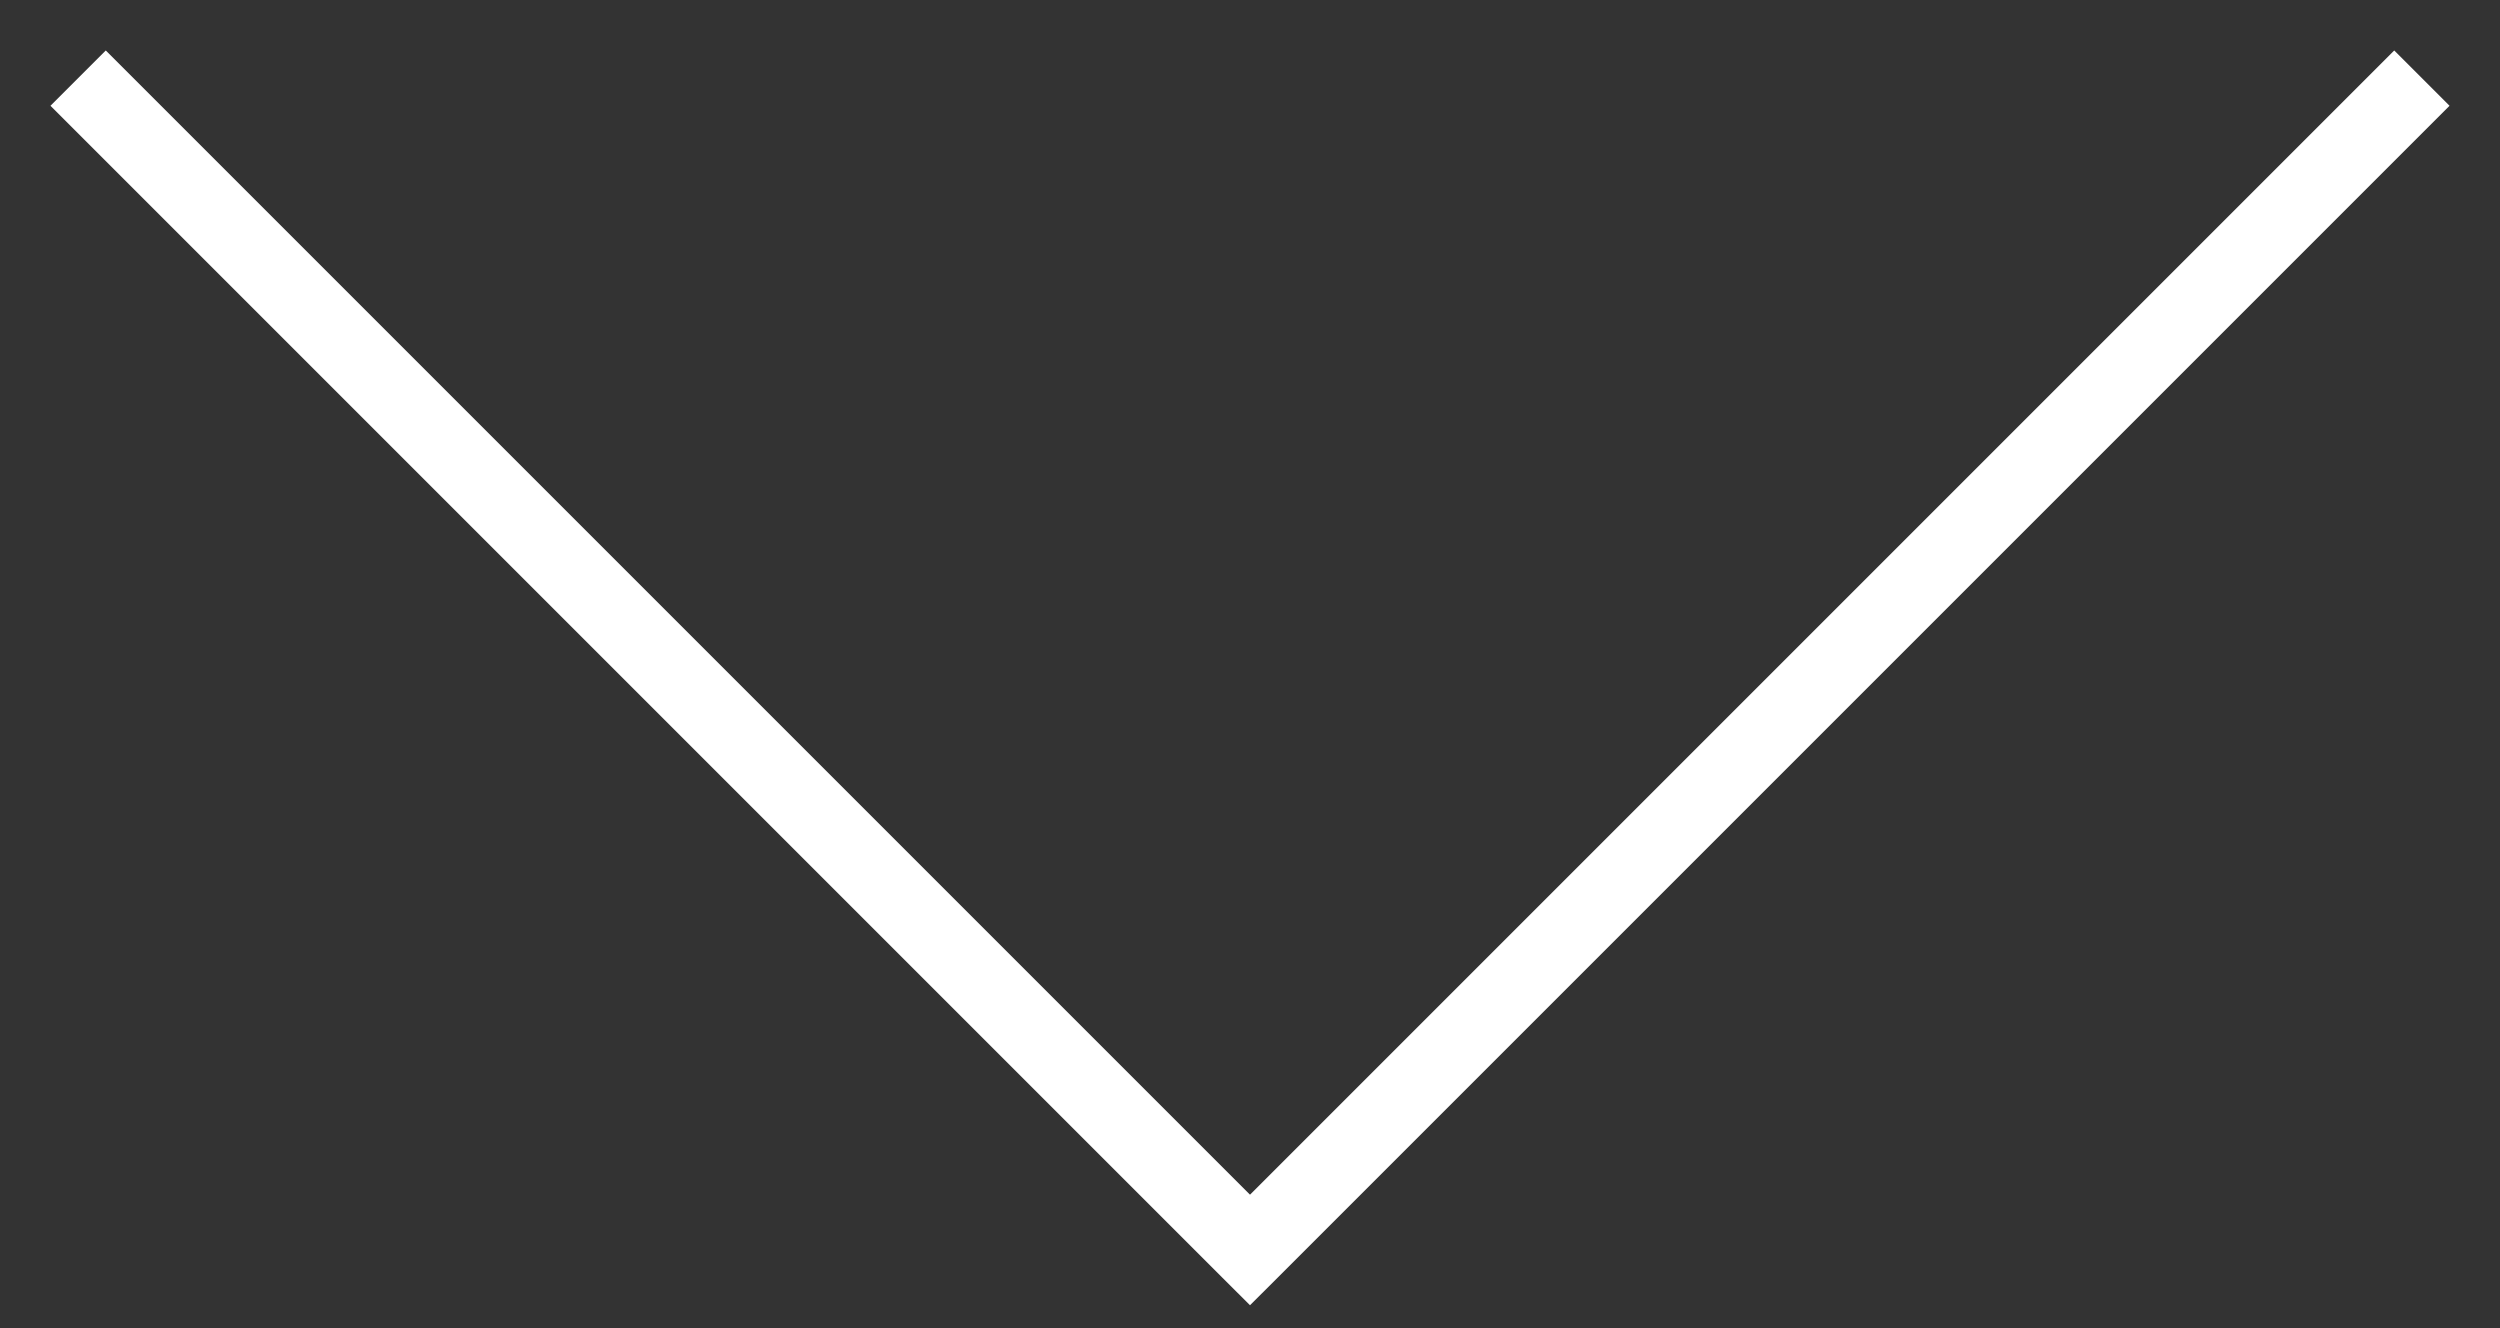 <svg xmlns="http://www.w3.org/2000/svg" xmlns:xlink="http://www.w3.org/1999/xlink" width="32" height="17">
  <rect width="100%" height="100%" fill="#333333" stroke="none"/>
  <use fill="#FFF" transform="translate(1 1)" xlink:href="#path0_stroke"/>
  <defs>
    <path id="path0_stroke" d="M15 15l-.354.354.354.353.354-.353L15 15zM-.354.354l15 15 .708-.708-15-15-.708.708zm15.708 15l15-15-.708-.708-15 15 .708.708z"/>
  </defs>
</svg>